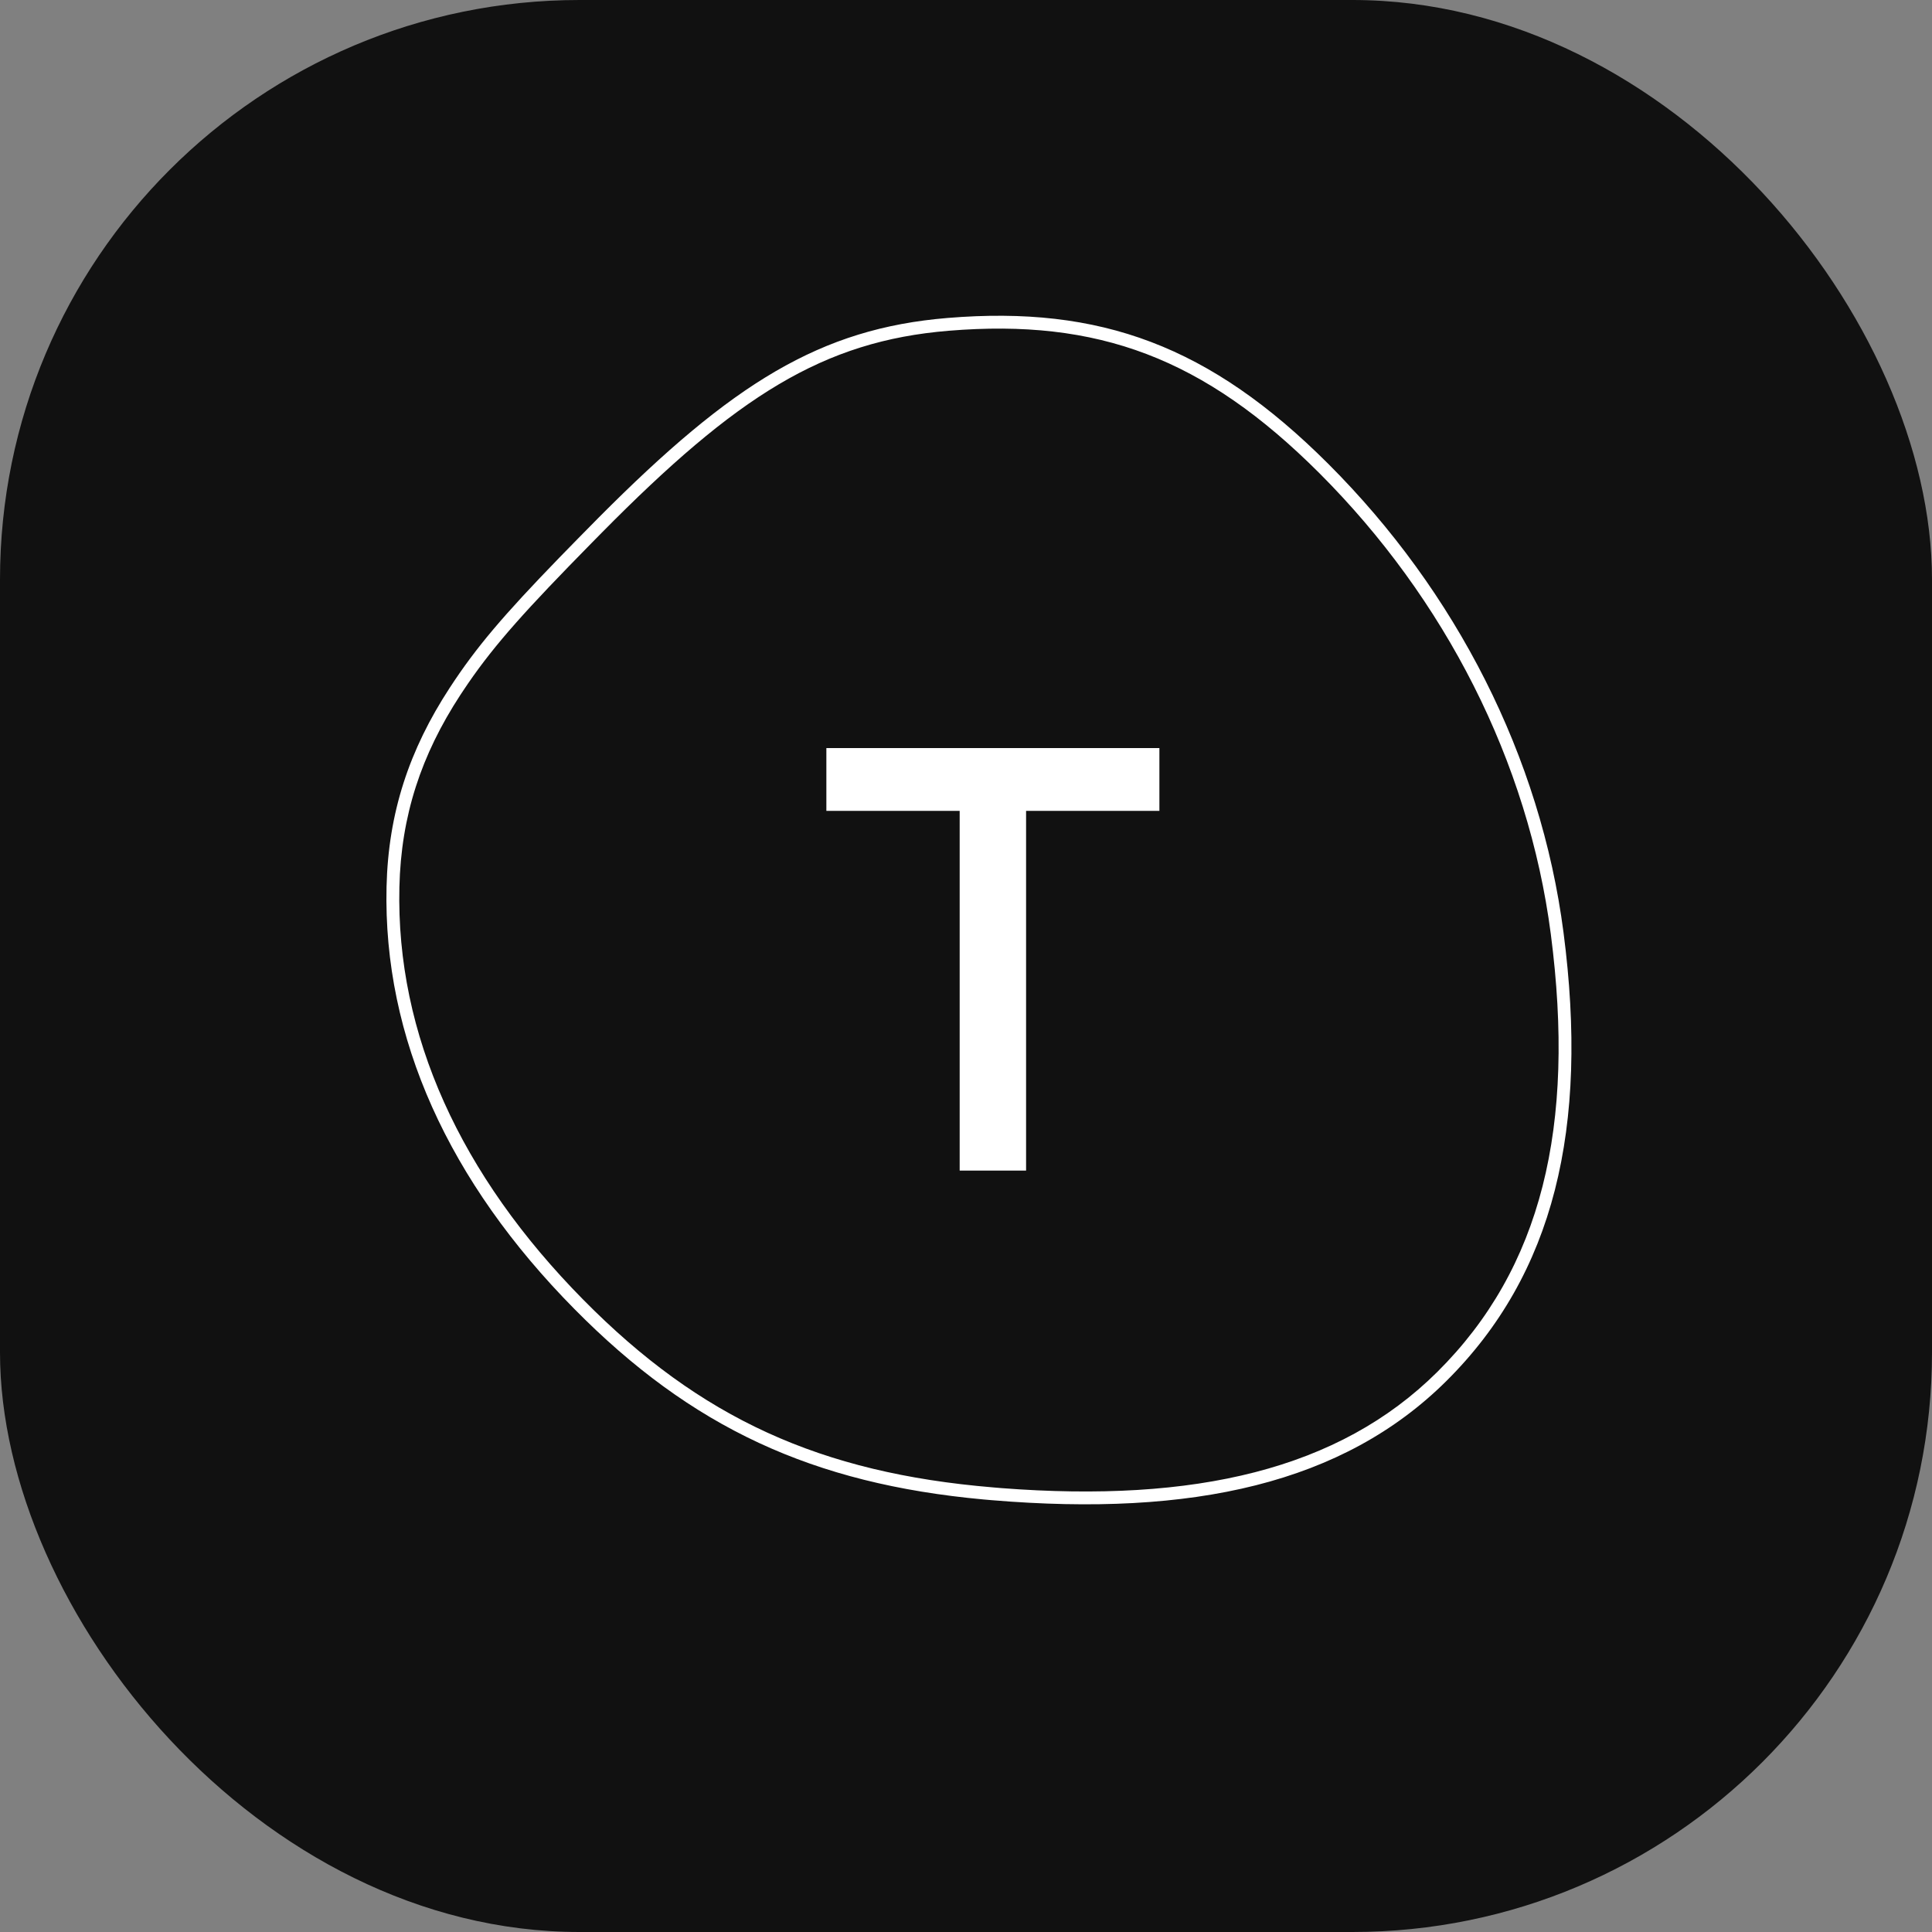 <?xml version="1.0" encoding="UTF-8"?>
<svg width="40px" height="40px" viewBox="0 0 40 40" version="1.1" xmlns="http://www.w3.org/2000/svg" xmlns:xlink="http://www.w3.org/1999/xlink">
    <rect x="0" y="0" width="40" height="40" fill="#808080" stroke="none"/>
    <!-- Generator: Sketch 61.2 (89653) - https://sketch.com -->
    <title>Facebook Channel Indicator</title>
    <desc>Created with Sketch.</desc>
    <g id="-" stroke="none" stroke-width="1" fill="none" fill-rule="evenodd">
        <g id="channel/connect/typeform">
            <g id="Facebook-Channel-Indicator">
                <rect id="Button-Background" fill="#111111" x="0" y="0" width="40" height="40" rx="12"></rect>
                <g id="typeform-seeklogo.com" transform="translate(8, 6.129)" fill="#FFFFFF" fill-rule="nonzero">
                    <path d="M11.62,0.454 C14.784,0.193 17.057,1.033 19.503,3.477 C22.143,6.116 23.898,9.536 24.371,13.178 C24.898,17.229 24.174,20.252 21.944,22.465 C19.812,24.581 16.698,25.279 12.538,24.931 L12.538,24.931 L12.365,24.916 C8.823,24.591 6.317,23.429 3.89,20.97 C1.296,18.344 -0.07,15.362 0.003,12.232 C0.038,10.7 0.473,9.394 1.31,8.113 C1.858,7.273 2.416,6.618 3.581,5.416 L3.581,5.416 L3.97,5.018 L4.399,4.583 C7.162,1.806 8.981,0.671 11.62,0.454 Z M19.315,3.666 C16.924,1.277 14.728,0.465 11.642,0.719 C9.04,0.933 7.254,2.07 4.458,4.901 L4.458,4.901 L4.256,5.106 C2.894,6.491 2.256,7.199 1.693,8.018 L1.693,8.018 L1.612,8.138 L1.532,8.258 C0.721,9.5 0.303,10.758 0.269,12.239 C0.198,15.291 1.533,18.205 4.079,20.783 C6.5,23.236 8.988,24.368 12.56,24.666 L12.56,24.666 L12.737,24.681 C16.738,24.988 19.721,24.297 21.757,22.276 C23.92,20.129 24.624,17.188 24.108,13.212 C23.642,9.63 21.914,6.264 19.315,3.666 Z M16.004,9.359 L16.004,10.659 L13.244,10.659 L13.244,18.107 L11.869,18.107 L11.869,10.659 L9.109,10.659 L9.109,9.359 L16.004,9.359 Z" id="Shape"></path>
                </g>
            </g>
        </g>
    </g>
</svg>
